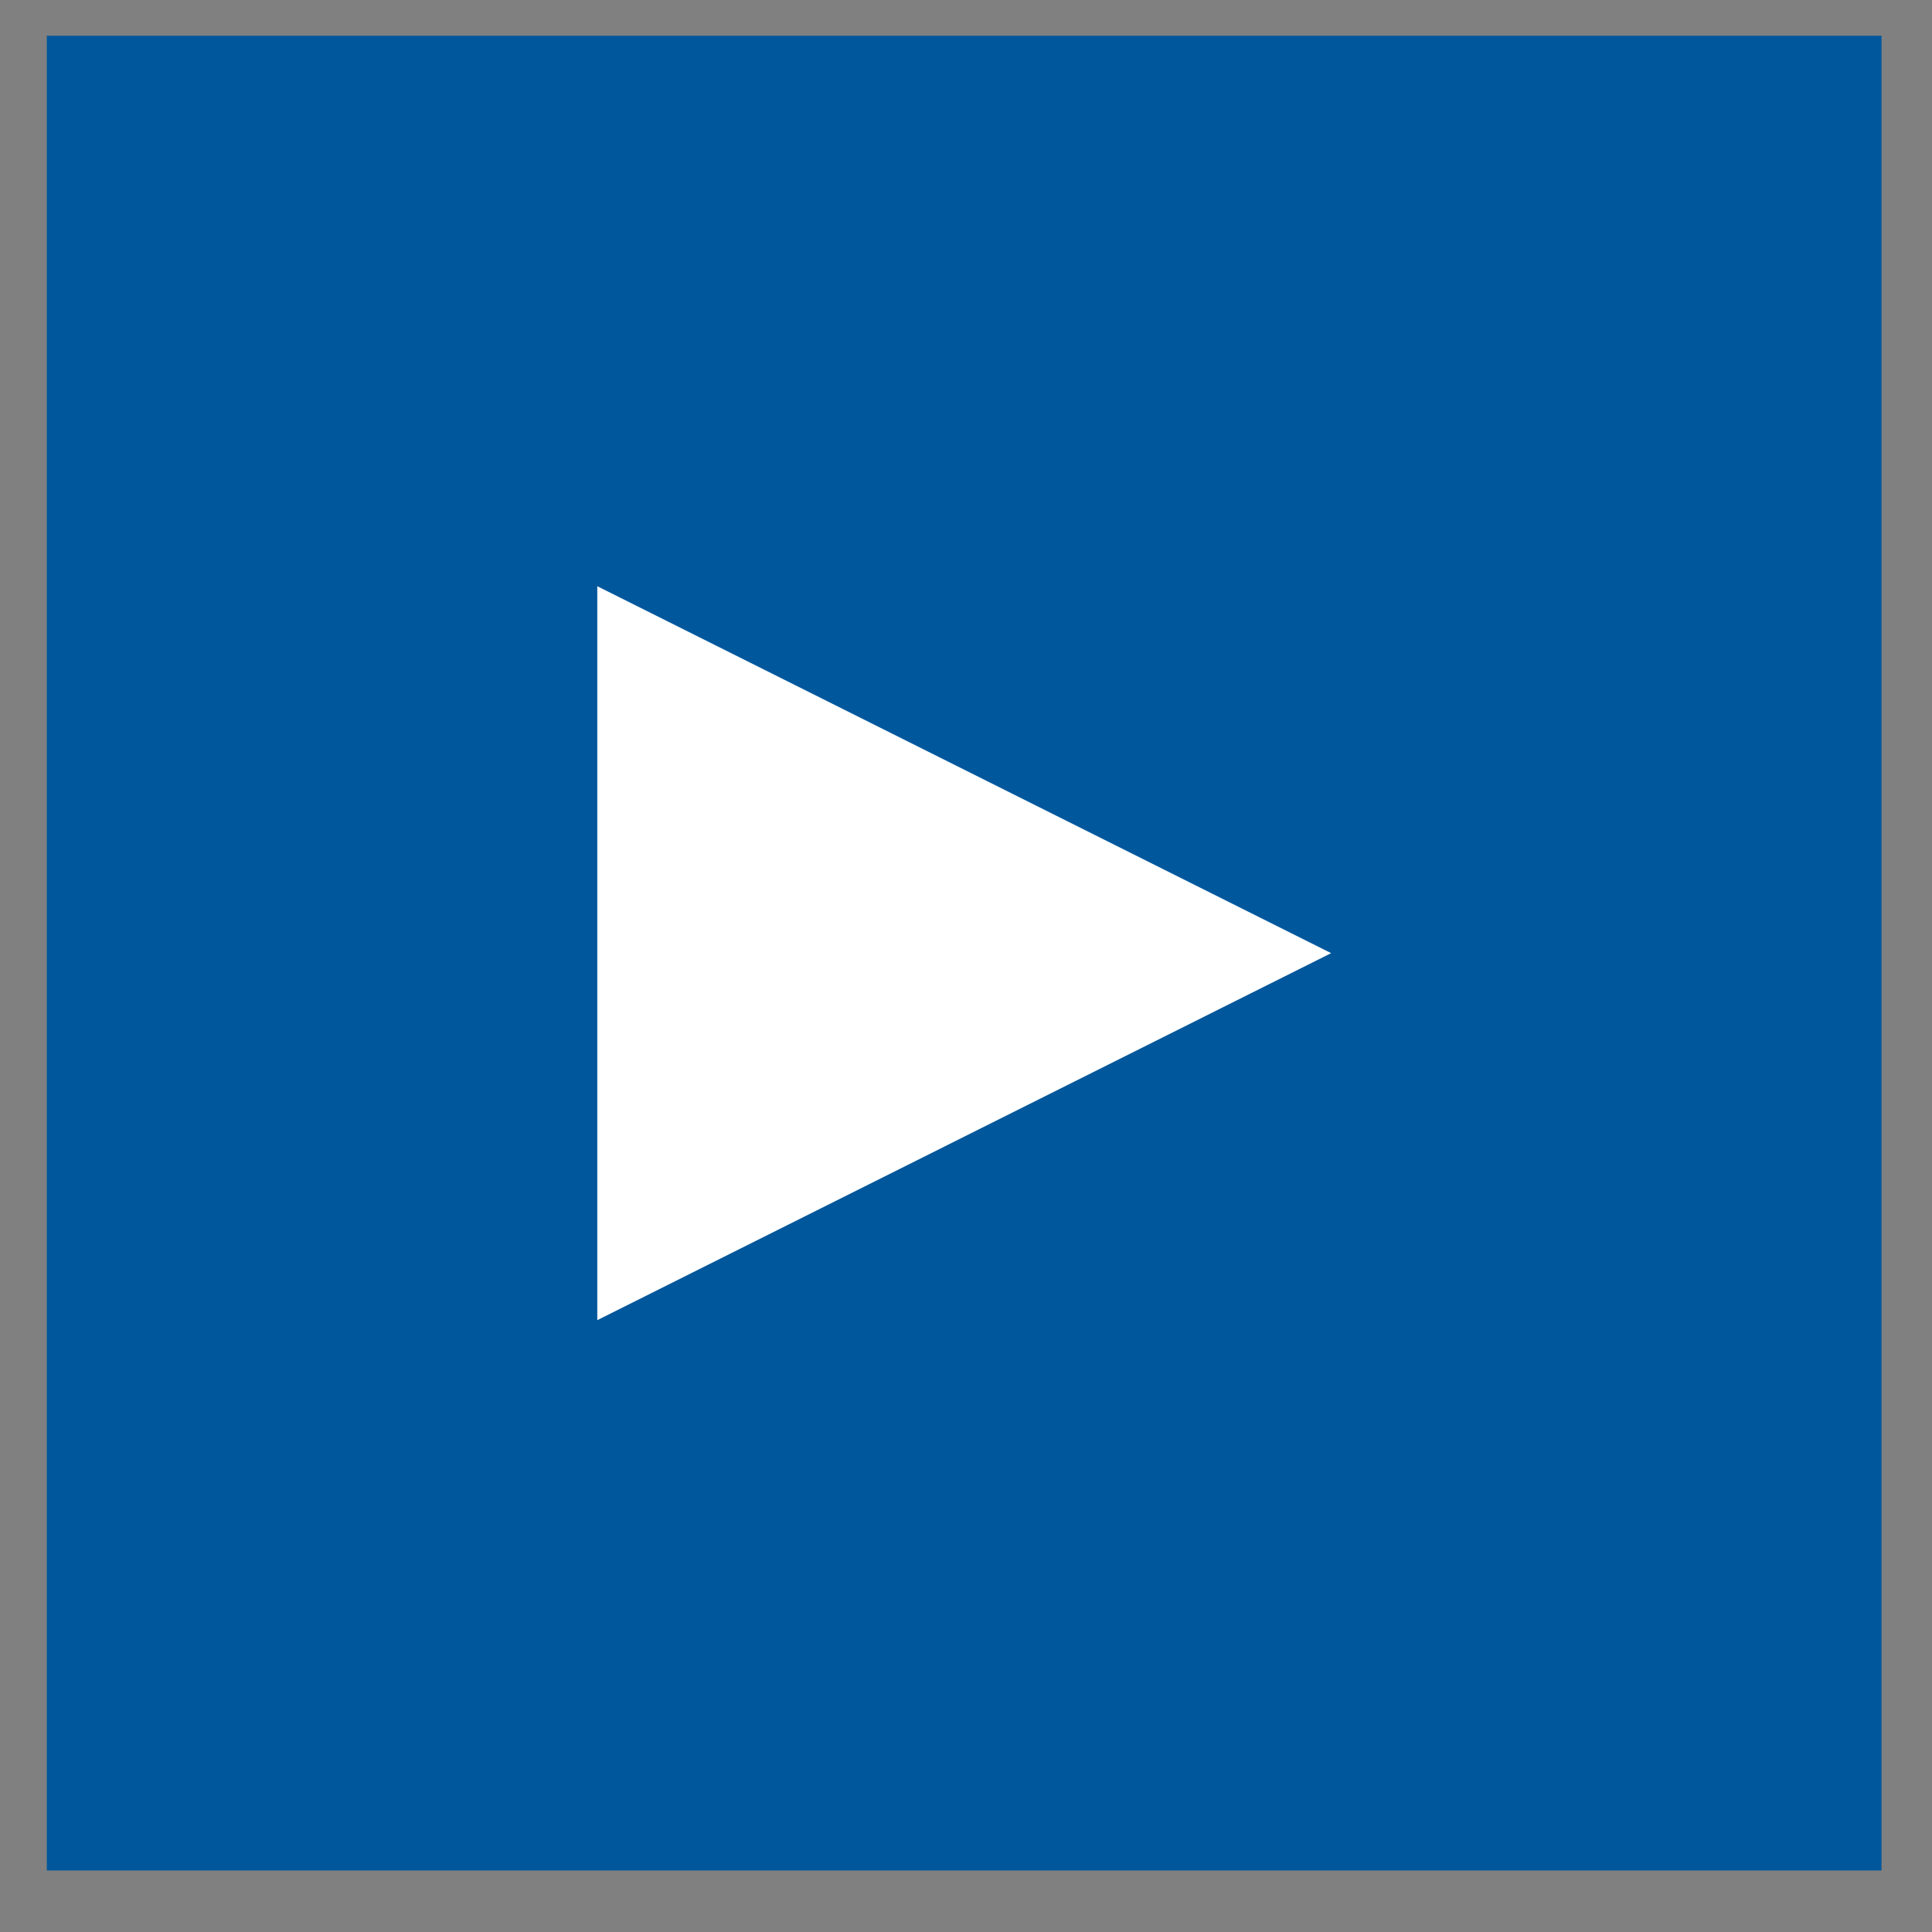 <svg width="26" height="26" viewBox="0 0 26 26" fill="none" xmlns="http://www.w3.org/2000/svg">
<rect x="0" y="0" width="26" height="26" fill="#808080" stroke="none"/>
<rect x="0.63" y="0.481" width="24.691" height="24.691" fill="#01579B"/>
<path d="M17.914 12.827L8.038 7.889V17.766L17.914 12.827Z" fill="white"/>
</svg>
